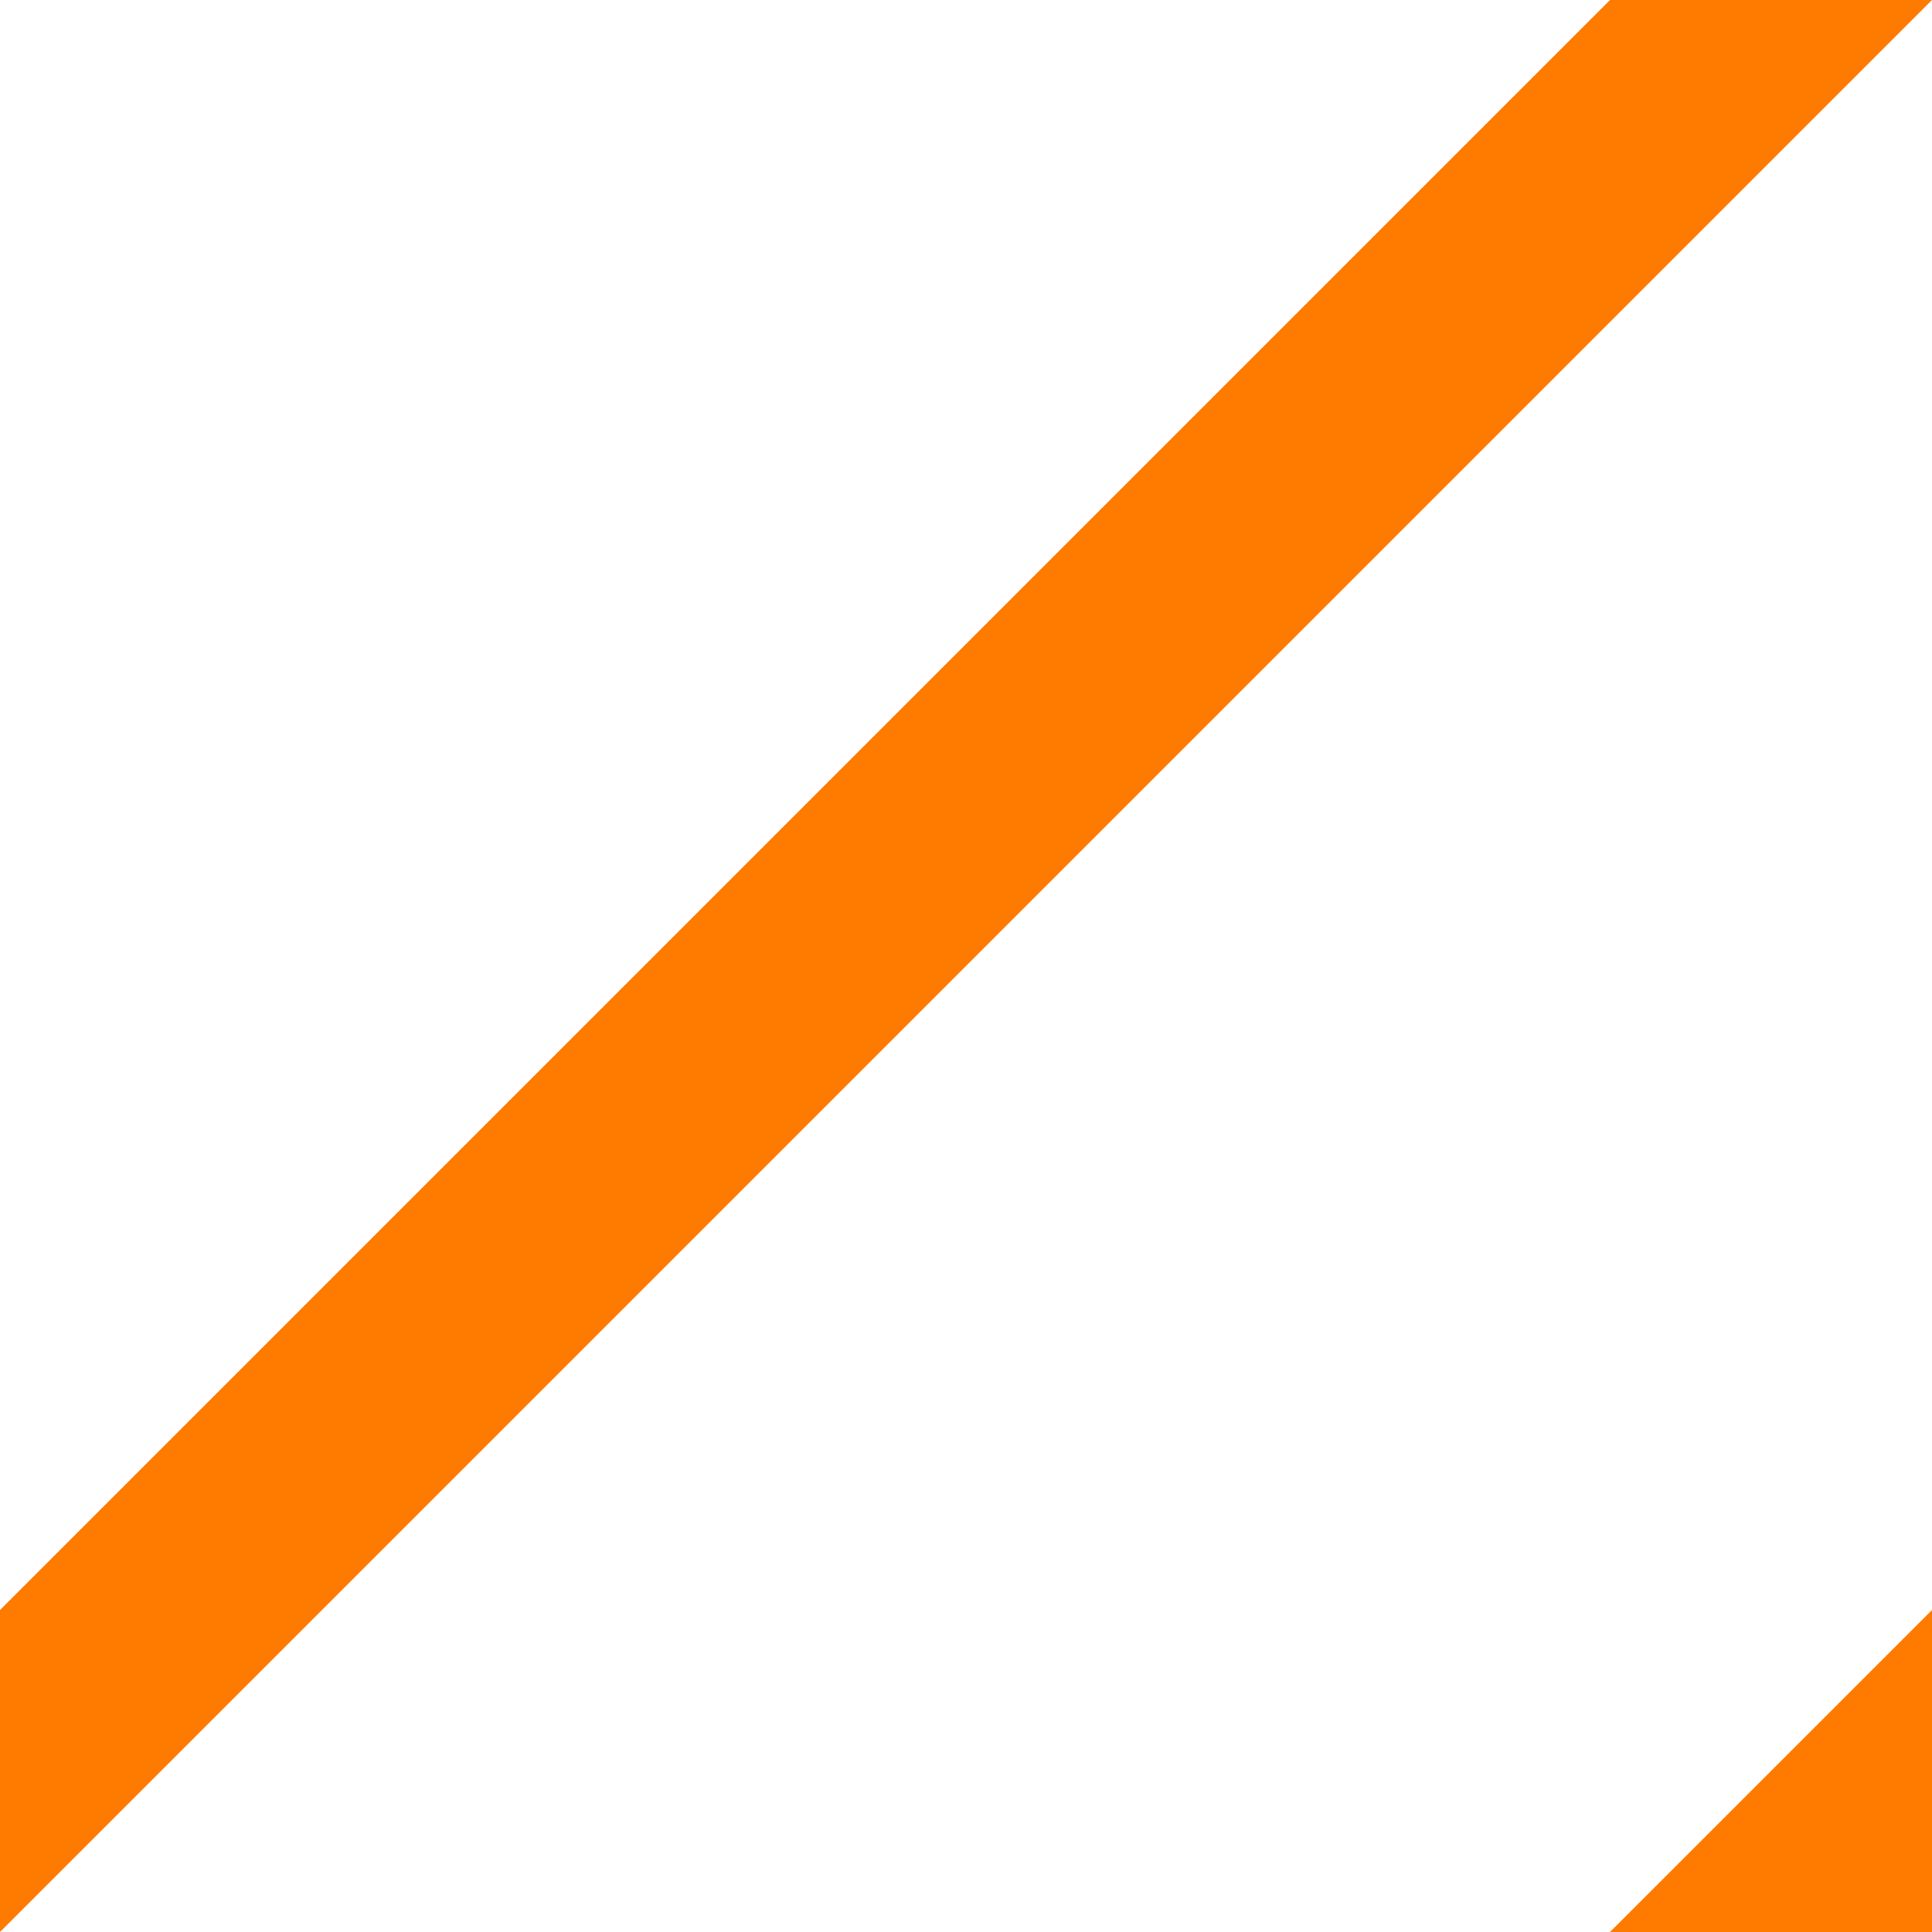<svg width="12" height="12" viewBox="0 0 12 12" fill="none" xmlns="http://www.w3.org/2000/svg">
    <path fill-rule="evenodd" clip-rule="evenodd" d="M10 0H12L0 12V10L10 0Z" fill="#FF7B00"/>
    <path fill-rule="evenodd" clip-rule="evenodd" d="M12 10V12H10L12 10Z" fill="#FF7B00"/>
</svg>
